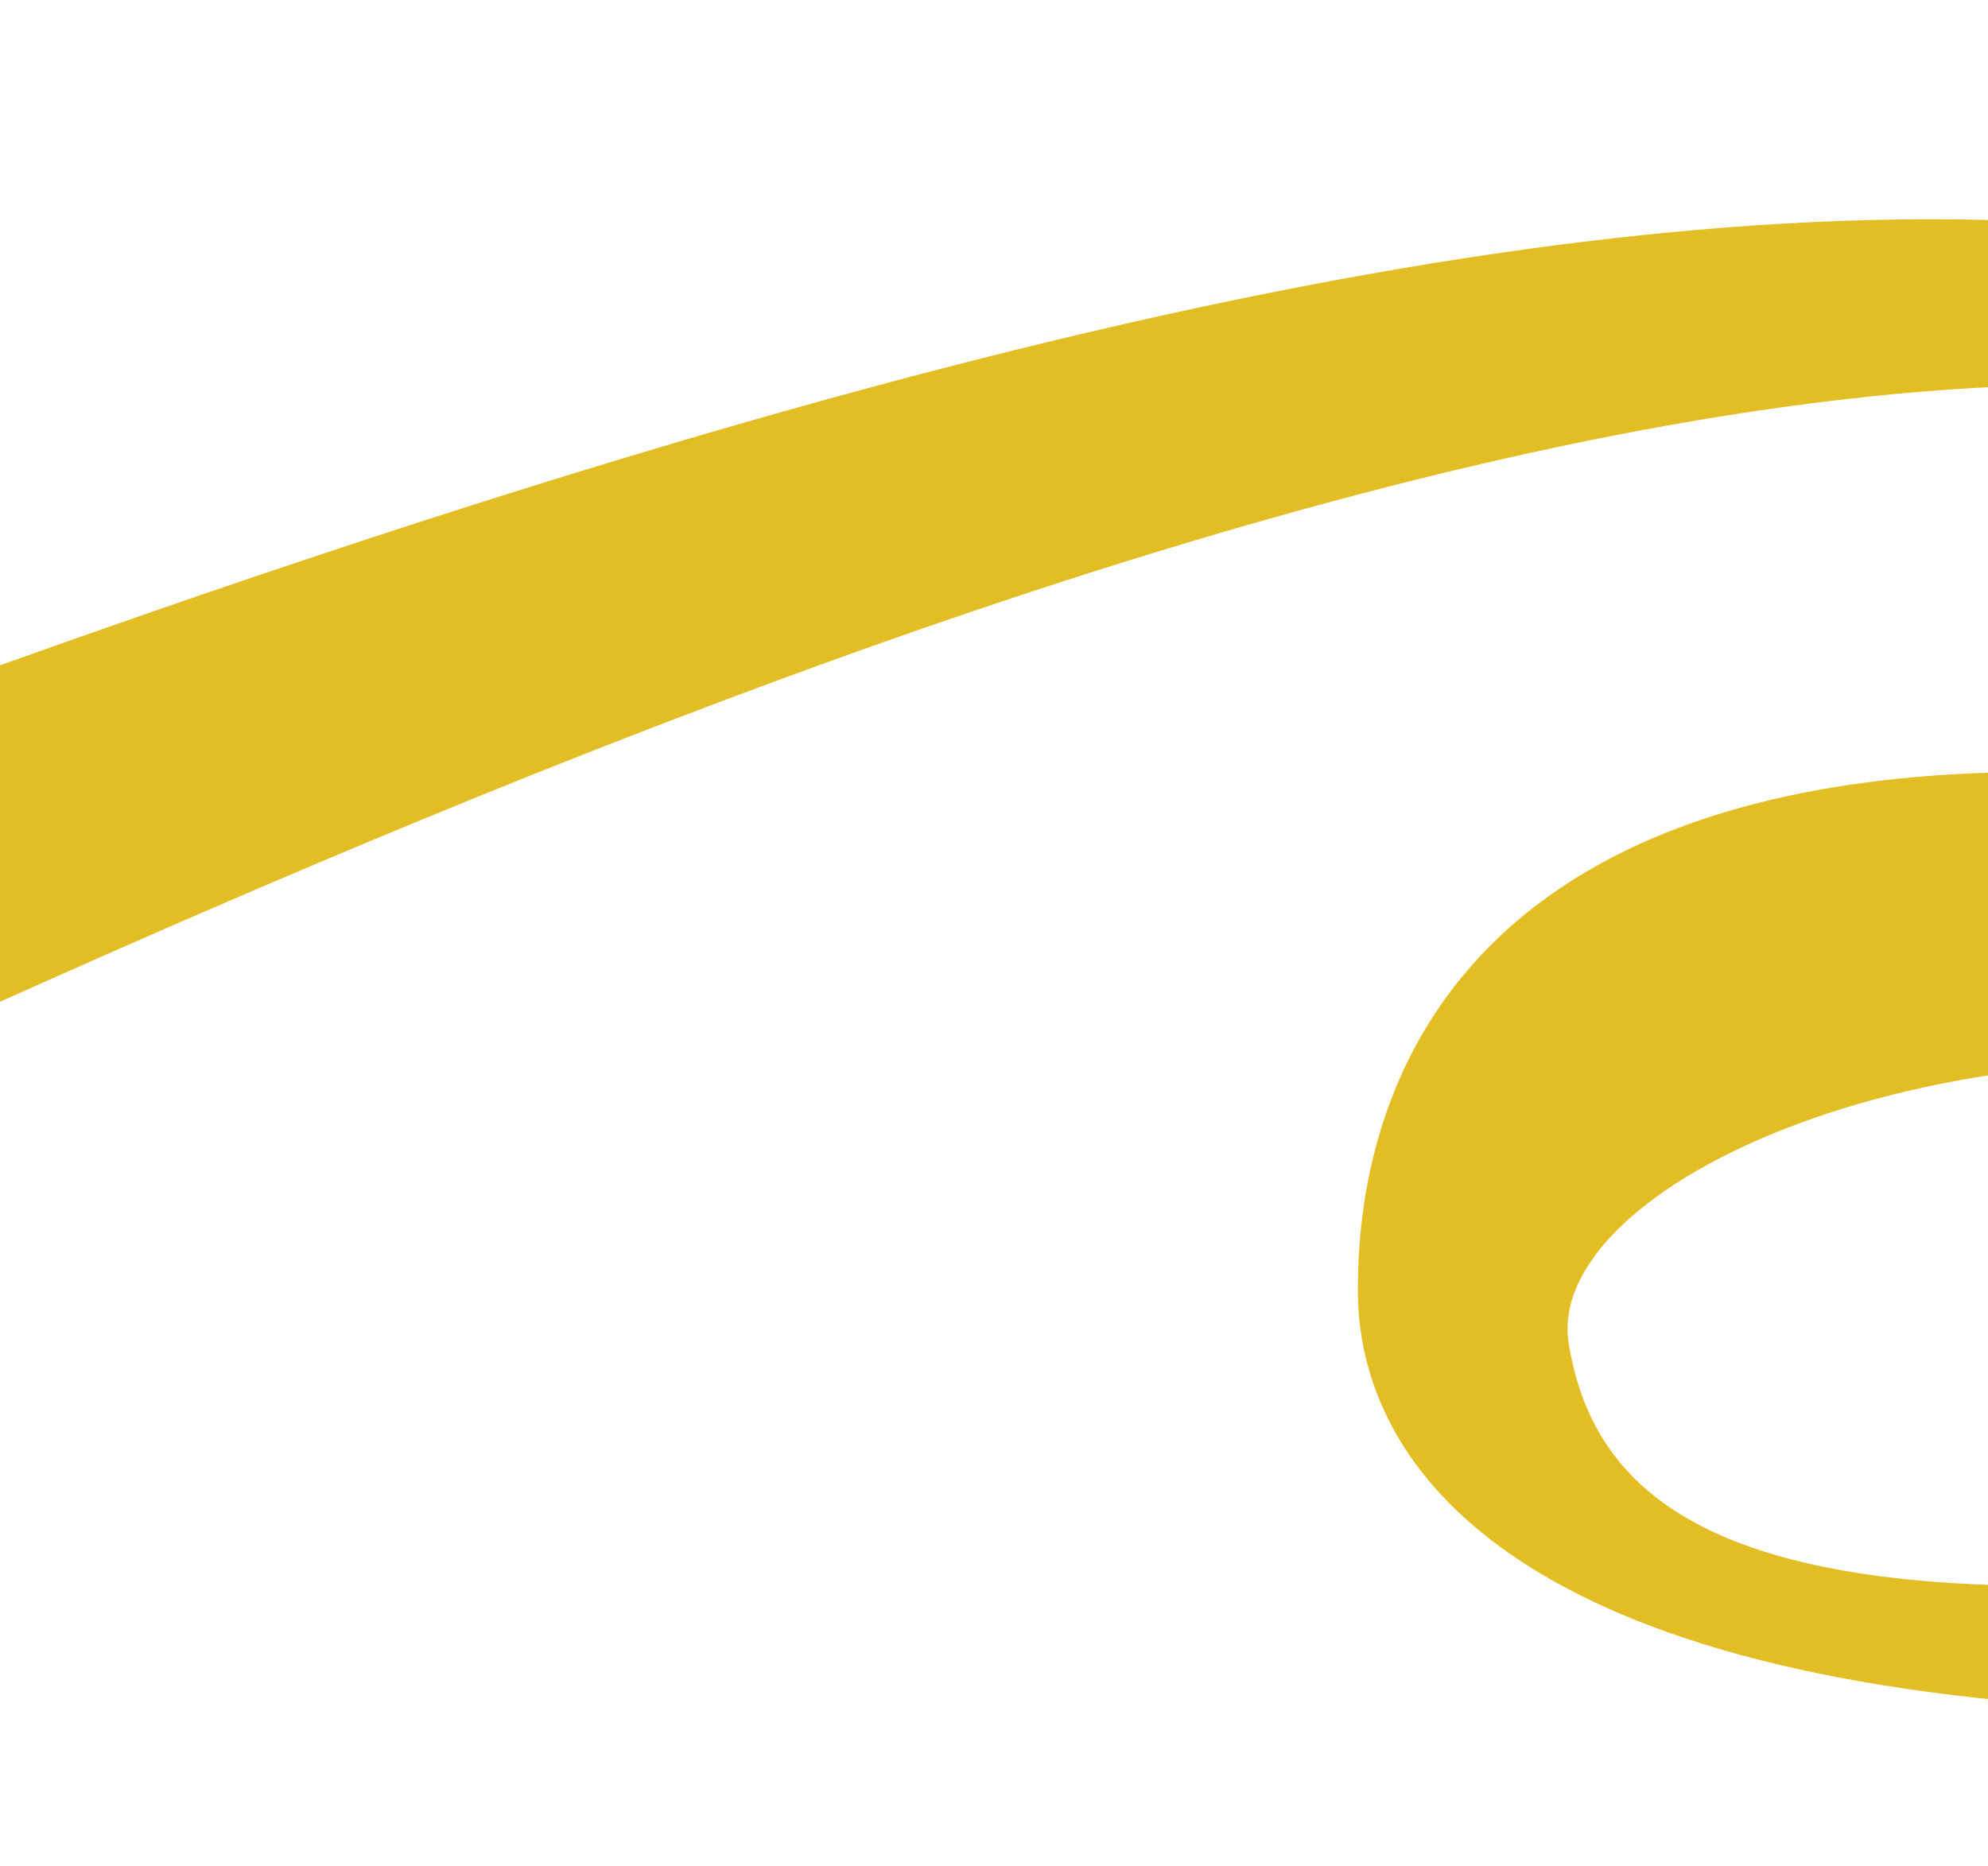 <svg width="375" height="352" viewBox="0 0 375 352" fill="none" xmlns="http://www.w3.org/2000/svg">
<g clip-path="url(#clip0_7_389)">
<path d="M-716 270.209C-716 270.209 -661.394 389.734 -258.497 225.759C144.4 61.785 388.118 -17.681 537.206 91.958C686.295 201.597 482.325 330.879 377.909 320.84C273.494 310.802 256.121 268.472 256.144 243.582C256.162 218.692 261.234 89.258 544.606 174.107C827.977 258.956 768.476 29.903 723.75 0C723.75 0 862.982 0.106 837.998 154.418C813.014 308.73 534.626 218.903 450.105 203.904C365.585 188.906 290.967 223.693 295.922 253.567C300.87 283.441 325.719 303.376 410.252 298.463C494.784 293.55 634.134 144.309 470.088 84.438C306.042 24.567 -32.235 208.507 -131.713 248.26C-231.191 288.014 -564.472 447.058 -716 270.209Z" fill="#E2BE24"/>
</g>
<defs>
<clipPath id="clip0_7_389">
<rect width="402" height="352" fill="white" transform="translate(-15)"/>
</clipPath>
</defs>
</svg>
